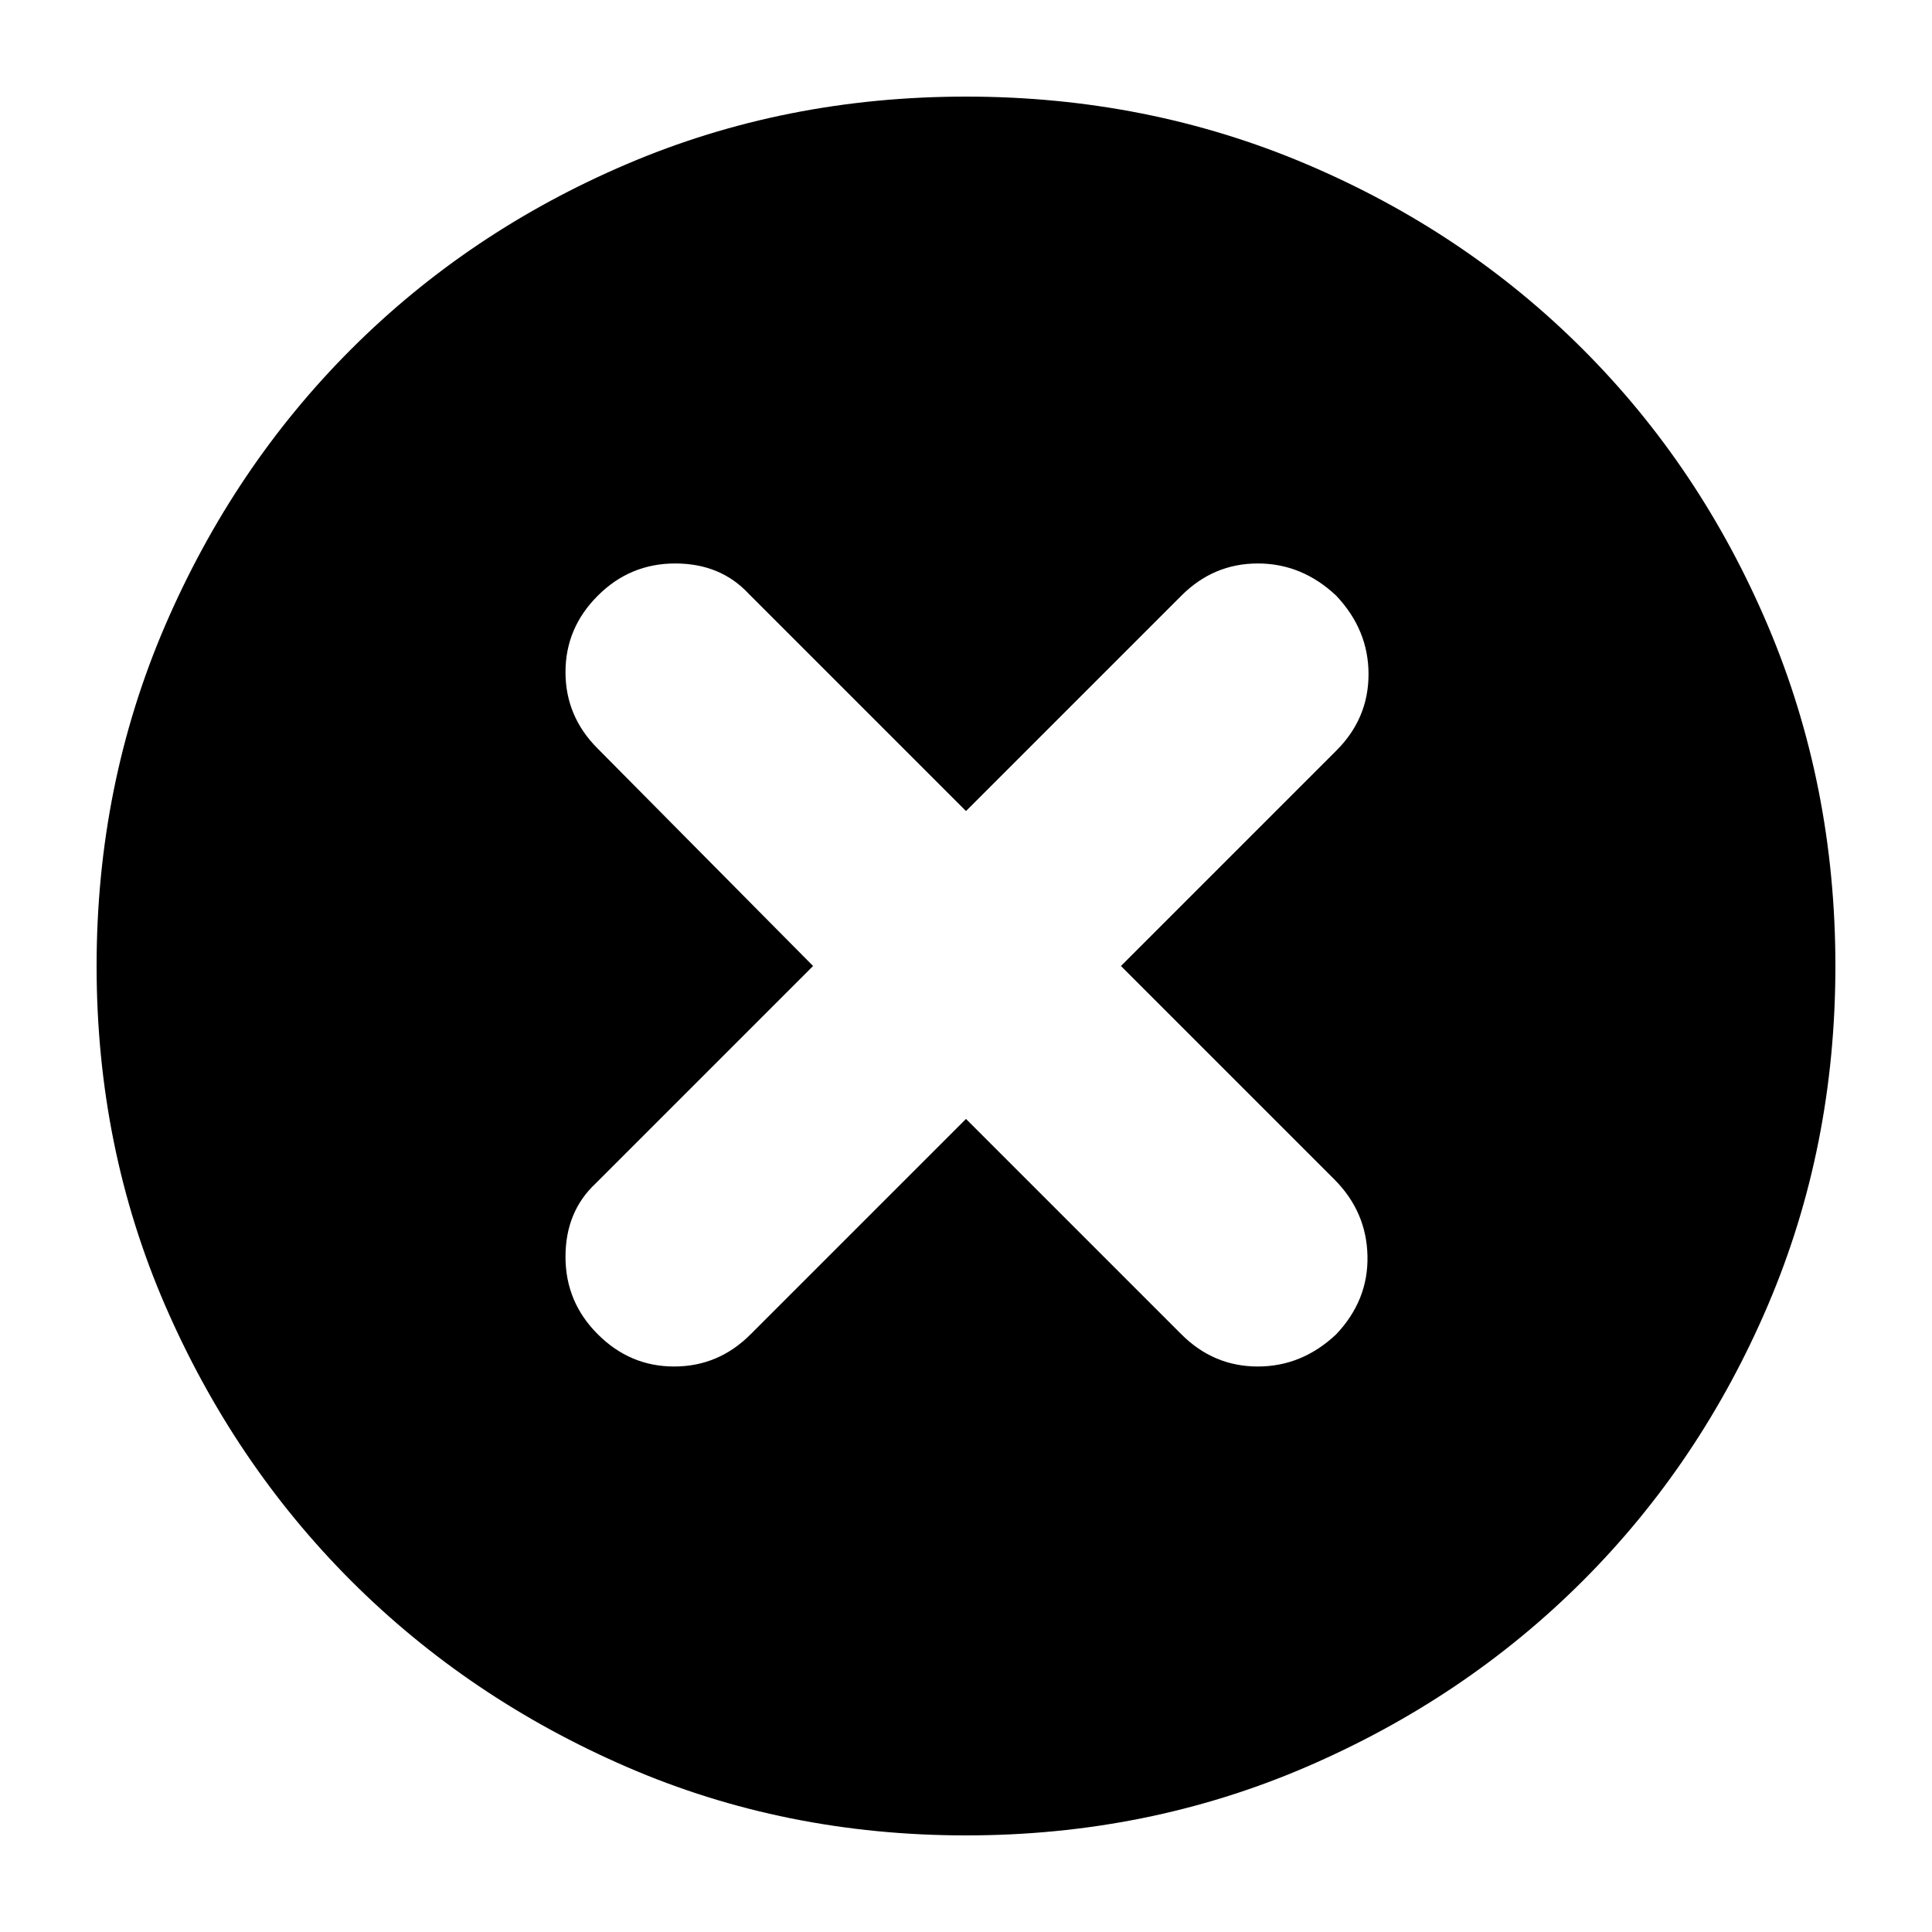 <svg xmlns="http://www.w3.org/2000/svg" height="20" width="20"><path d="M6.188 13.812Q6.521 14.146 6.979 14.146Q7.438 14.146 7.771 13.812L10 11.583L12.229 13.812Q12.562 14.146 13.021 14.146Q13.479 14.146 13.833 13.812Q14.167 13.458 14.156 13Q14.146 12.542 13.812 12.208L11.604 10L13.833 7.771Q14.167 7.438 14.167 6.979Q14.167 6.521 13.833 6.167Q13.479 5.833 13.021 5.833Q12.562 5.833 12.229 6.167L10 8.396L7.75 6.146Q7.458 5.833 6.99 5.833Q6.521 5.833 6.188 6.167Q5.854 6.5 5.854 6.958Q5.854 7.417 6.188 7.75L8.417 10L6.167 12.25Q5.854 12.542 5.854 13.01Q5.854 13.479 6.188 13.812ZM10 19Q8.125 19 6.49 18.292Q4.854 17.583 3.635 16.365Q2.417 15.146 1.708 13.51Q1 11.875 1 10Q1 8.125 1.708 6.479Q2.417 4.833 3.635 3.615Q4.854 2.396 6.49 1.698Q8.125 1 10 1Q11.875 1 13.521 1.698Q15.167 2.396 16.385 3.615Q17.604 4.833 18.302 6.479Q19 8.125 19 10Q19 11.875 18.302 13.51Q17.604 15.146 16.385 16.365Q15.167 17.583 13.521 18.292Q11.875 19 10 19Z"/></svg>